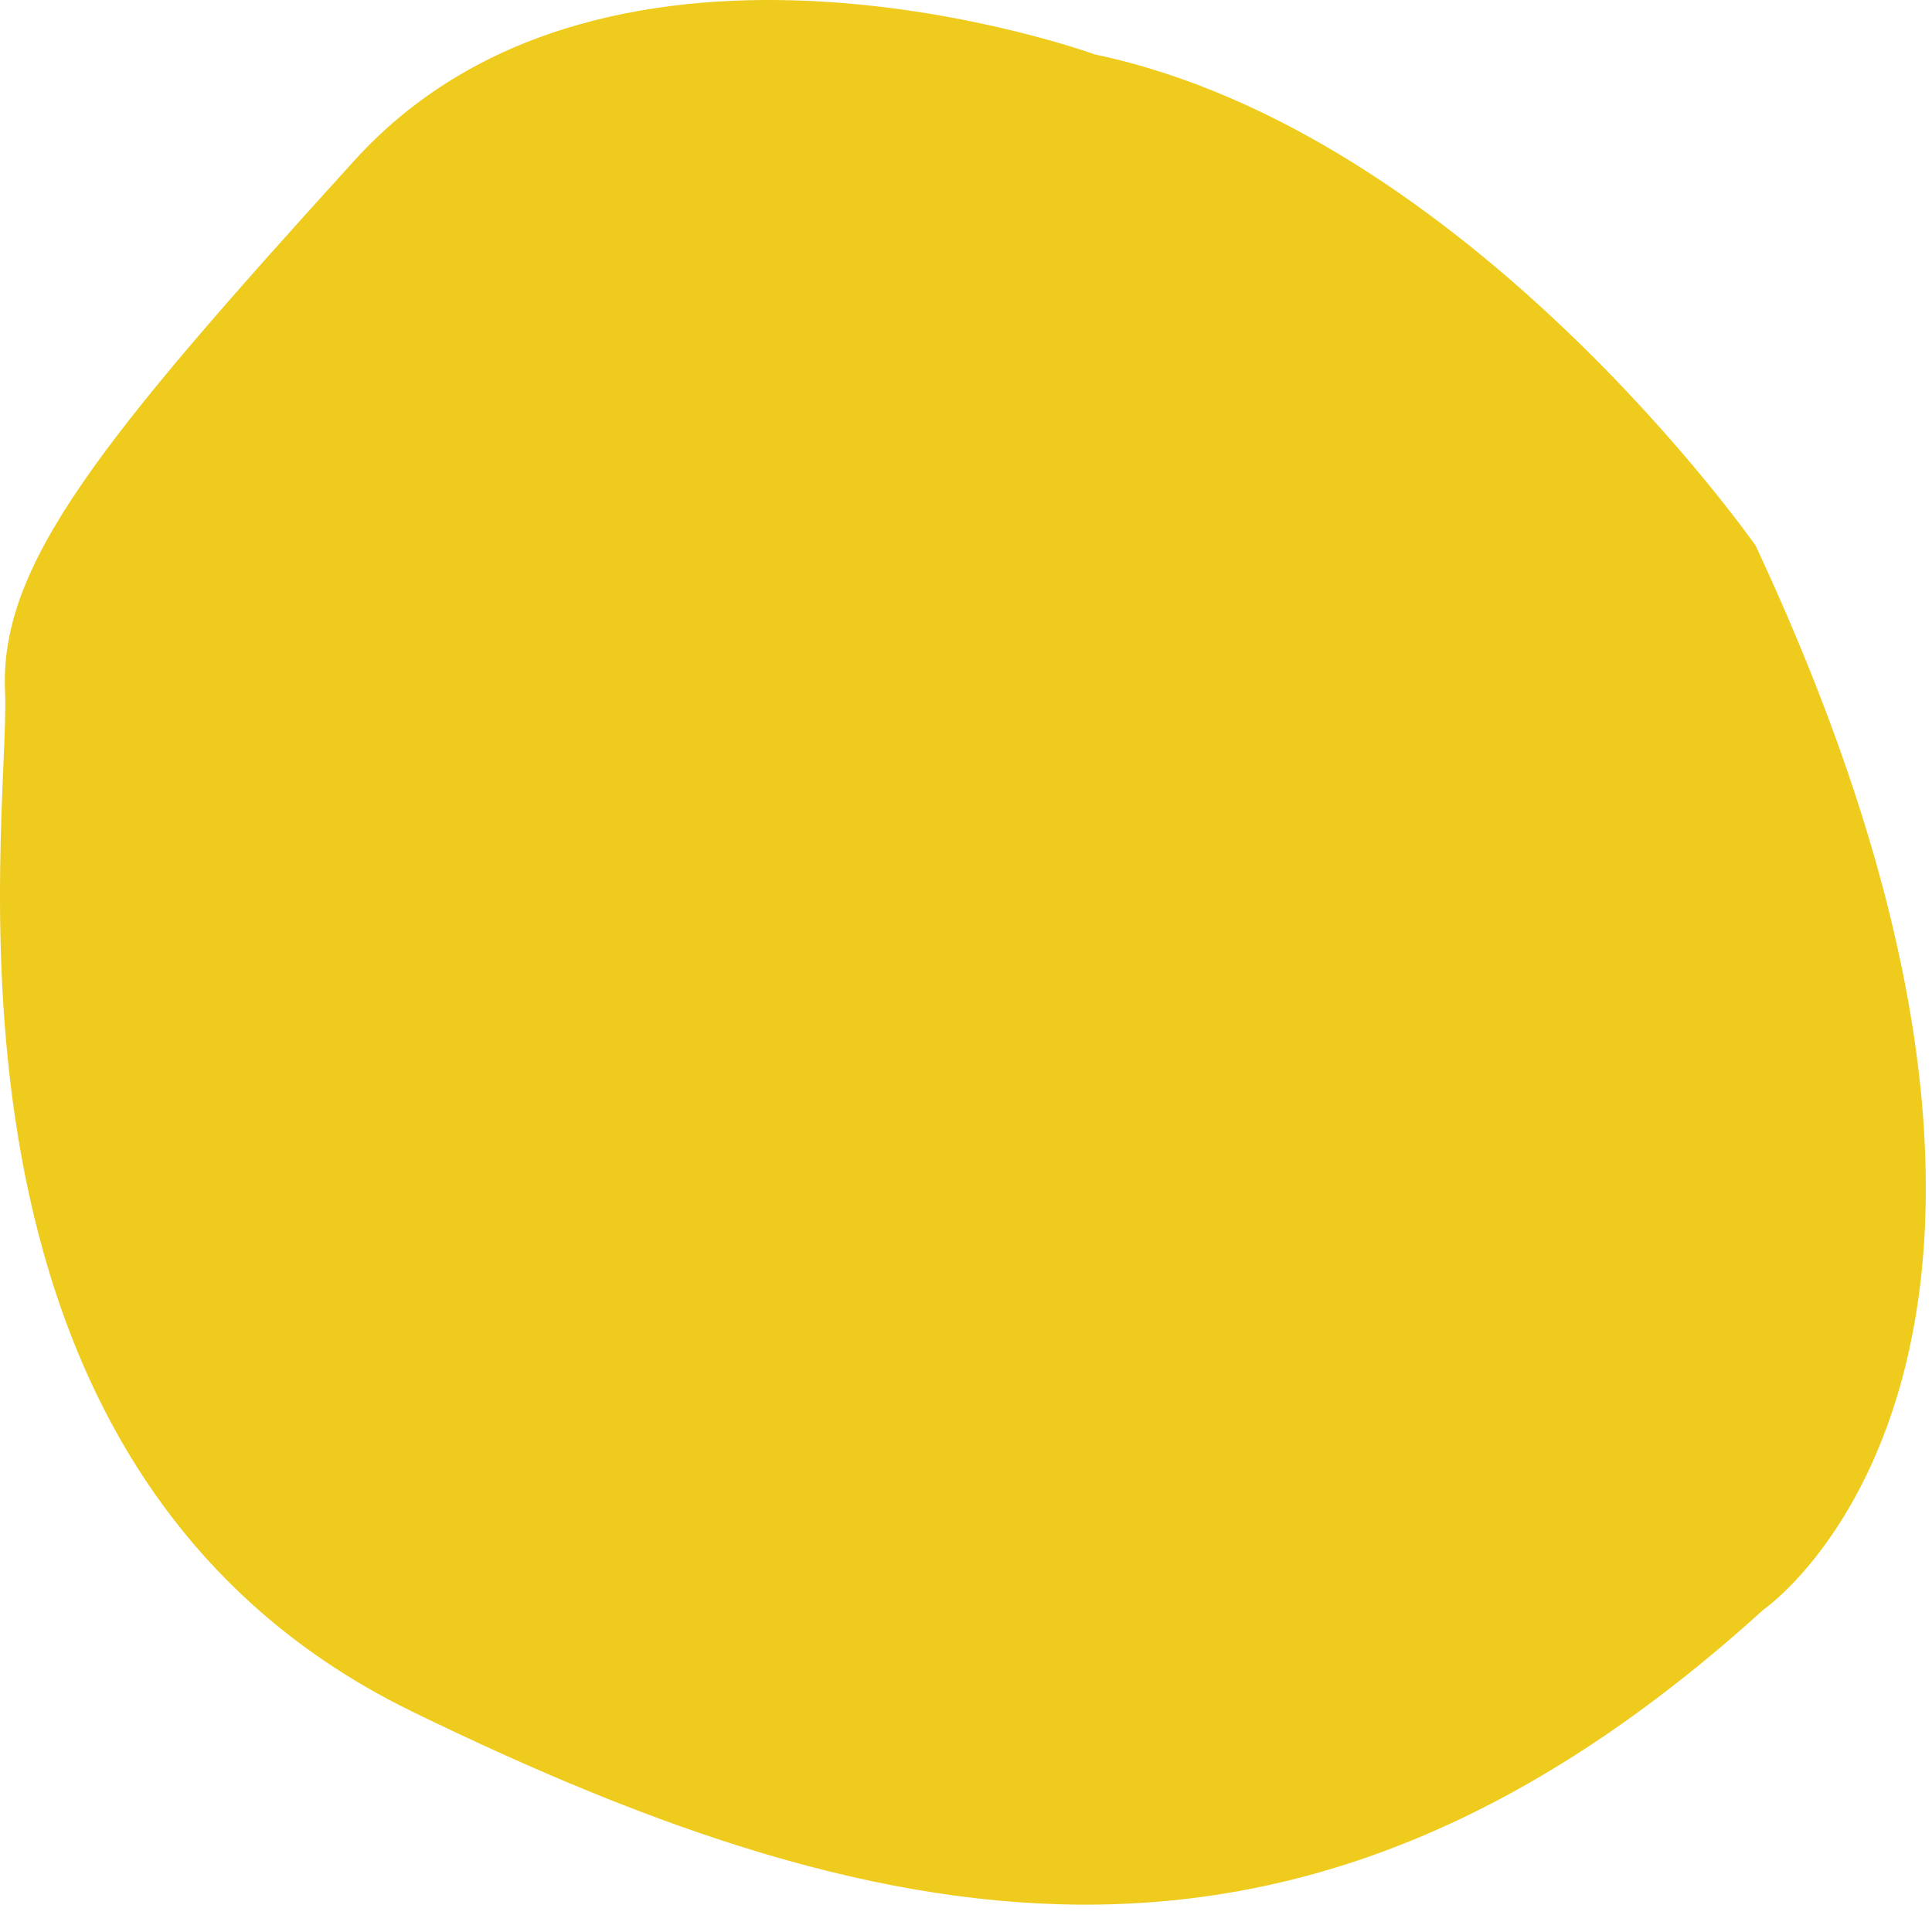 <svg width="66" height="66" viewBox="0 0 66 66" fill="none" xmlns="http://www.w3.org/2000/svg">
<path d="M37.398 1.859C37.398 1.859 20.873 -4.164 12.117 5.472C3.361 15.108 -0.025 19.316 0.173 23.633C0.371 27.951 -3.157 50.053 14.063 58.461C30.785 66.619 44.73 69.059 60.233 54.996C60.233 54.996 72.905 46.323 59.972 18.635C59.965 18.635 50.14 4.534 37.398 1.859Z" fill="#EFCB1D"/>
</svg>
